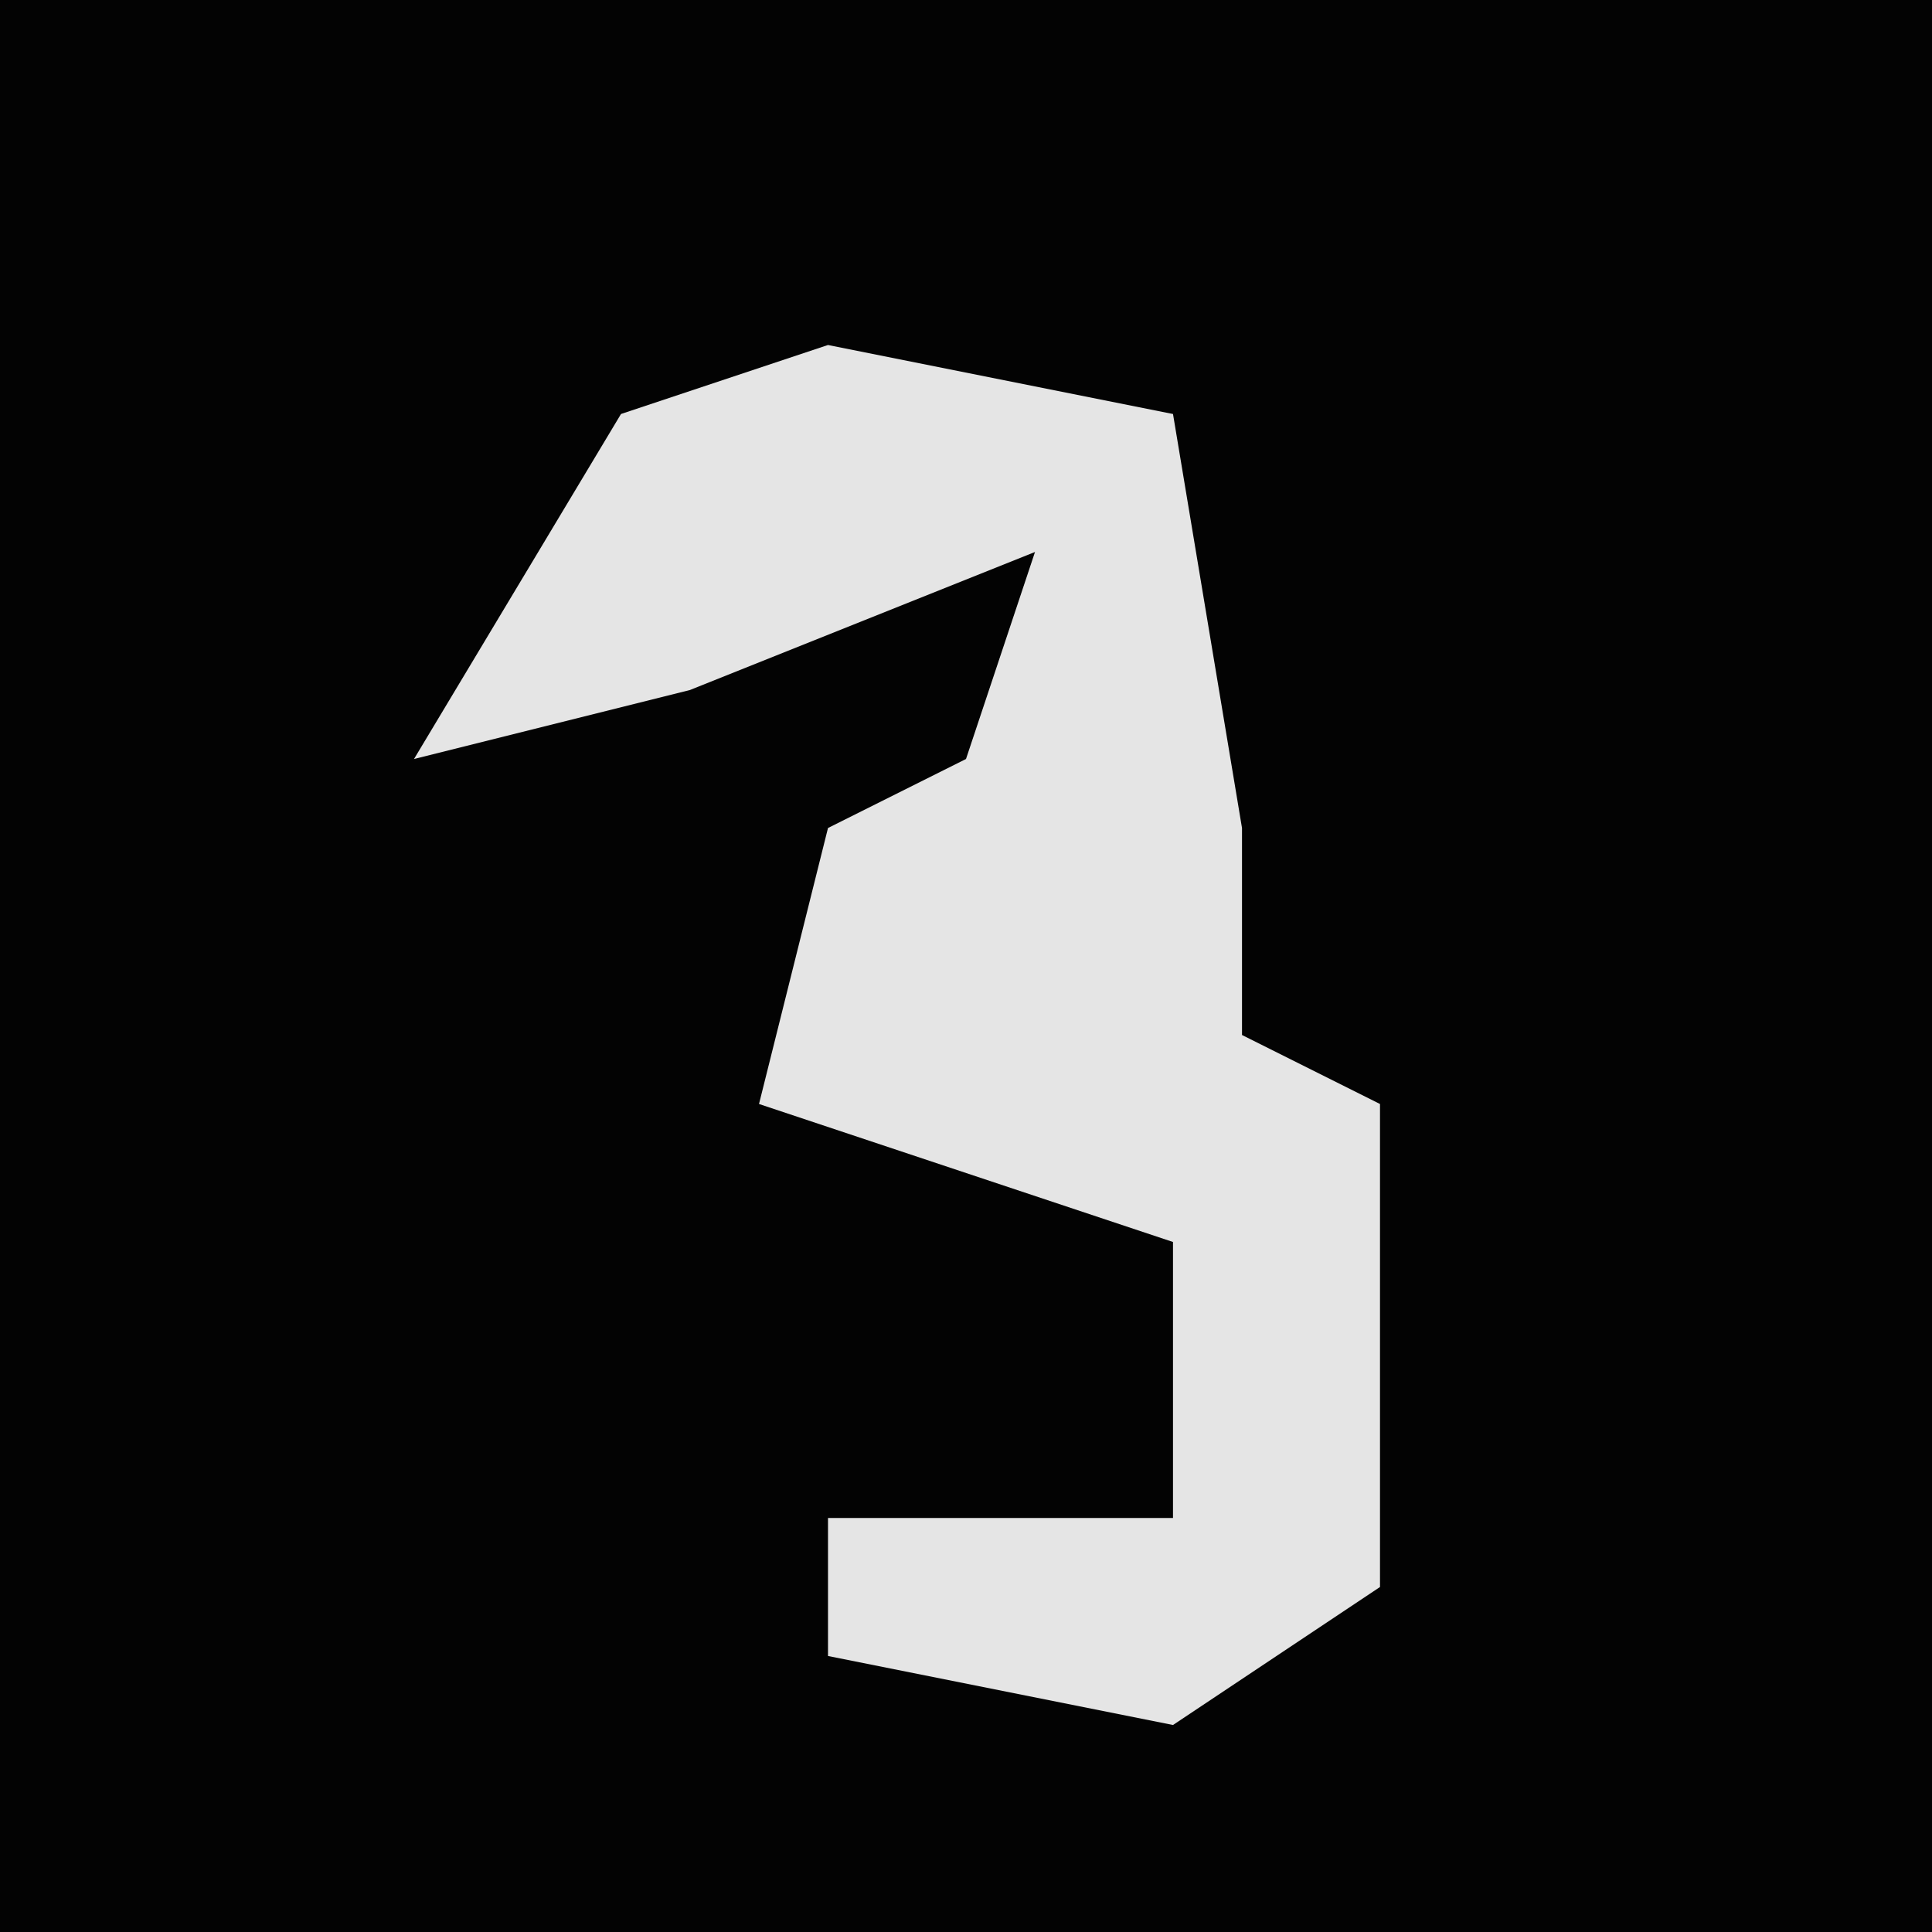<?xml version="1.0" encoding="UTF-8"?>
<svg version="1.1" xmlns="http://www.w3.org/2000/svg" width="28" height="28">
<path d="M0,0 L28,0 L28,28 L0,28 Z " fill="#030303" transform="translate(0,0)"/>
<path d="M0,0 L5,1 L6,7 L6,10 L8,11 L8,18 L5,20 L0,19 L0,17 L5,17 L5,13 L-1,11 L0,7 L2,6 L3,3 L-2,5 L-6,6 L-3,1 Z " fill="#E5E5E5" transform="translate(12,5)"/>
</svg>
